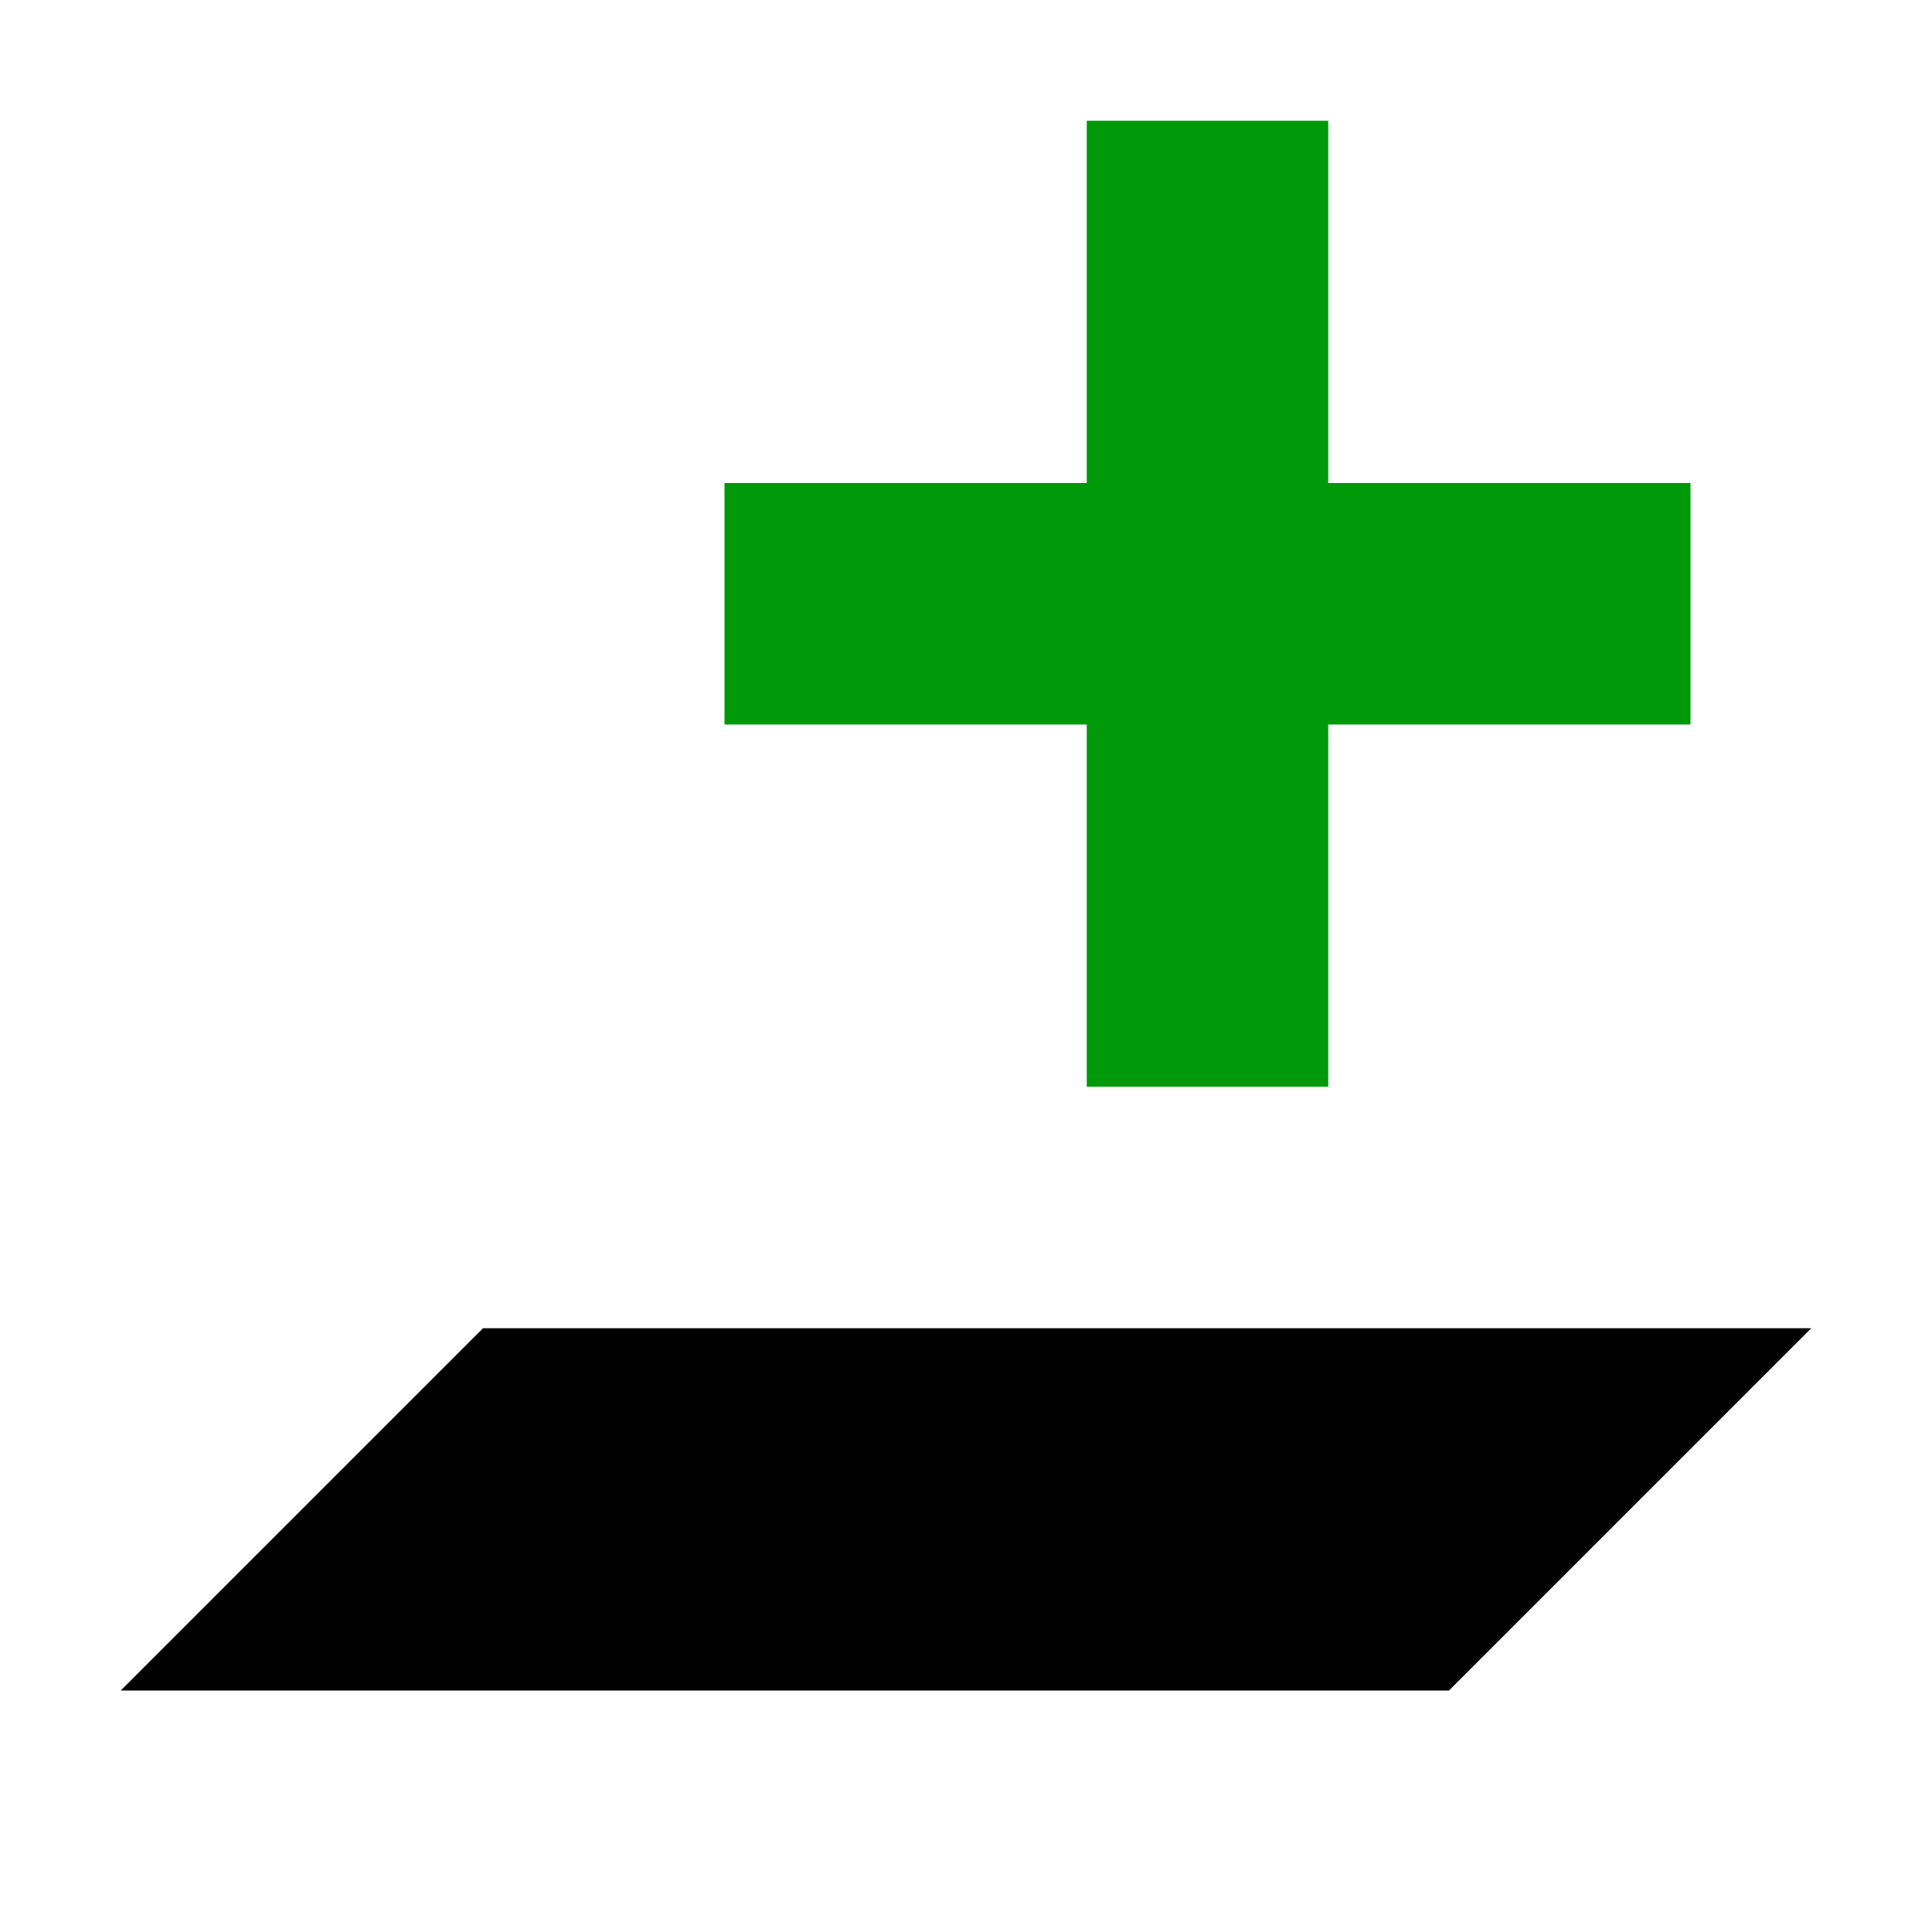 <?xml version="1.0" encoding="UTF-8" standalone="no"?>
<svg
   xmlns:dc="http://purl.org/dc/elements/1.1/"
   xmlns:cc="http://creativecommons.org/ns#"
   xmlns:rdf="http://www.w3.org/1999/02/22-rdf-syntax-ns#"
   xmlns:svg="http://www.w3.org/2000/svg"
   xmlns="http://www.w3.org/2000/svg"
   xmlns:sodipodi="http://sodipodi.sourceforge.net/DTD/sodipodi-0.dtd"
   xmlns:inkscape="http://www.inkscape.org/namespaces/inkscape"
   inkscape:version="1.1-dev (6039630, 2019-12-20)"
   sodipodi:docname="layer-new-symbolic.svg"
   viewBox="0 0 16 16"
   height="16"
   width="16"
   id="svg1"
   version="1.1">
  <defs
     id="defs1048" />
  <style
     id="s0">.base { fill:#000000; }
.success { fill:#009909; }
.warning { fill:#FF1990; }
.error { fill:#00AAFF; }
.dark {  }
</style>
  <style
     id="s2">
@import '../../highlights.css';
</style>
  <sodipodi:namedview
     inkscape:current-layer="svg1"
     inkscape:window-maximized="1"
     inkscape:window-y="-6"
     inkscape:window-x="65"
     inkscape:window-height="890"
     inkscape:window-width="1296"
     inkscape:cy="3.9721214"
     inkscape:cx="8"
     inkscape:zoom="41.125"
     showgrid="true"
     id="namedview"
     guidetolerance="10"
     gridtolerance="10"
     objecttolerance="10">
    <inkscape:grid
       id="grid"
       type="xygrid" />
  </sodipodi:namedview>
  <g
     id="layer-new"
     inkscape:label="00042"
     transform="translate(-105,-527.362)">
    <path
       transform="translate(0,512.362)"
       style="opacity:0;fill:none"
       d="m 106,15 h 14 c 0.554,0 1,0.446 1,1 v 14 c 0,0.554 -0.446,1 -1,1 h -14 c -0.554,0 -1,-0.446 -1,-1 V 16 c 0,-0.554 0.446,-1 1,-1 z"
       id="rect10817"
       inkscape:connector-curvature="0" />
    <path
       style="opacity:1"
       d="m 106,541.362 3,-3 h 11 l -3,3 z"
       id="path11591"
       inkscape:connector-curvature="0" />
    <path
       class="success"
       style="opacity:1"
       d="m 114,528.362 h 2 v 8 h -2 z"
       id="rect11686"
       inkscape:connector-curvature="0" />
    <path
       class="success"
       style="opacity:1"
       d="m 111,531.362 h 8 v 2 h -8 z"
       id="rect11688"
       inkscape:connector-curvature="0" />
  </g>
</svg>
